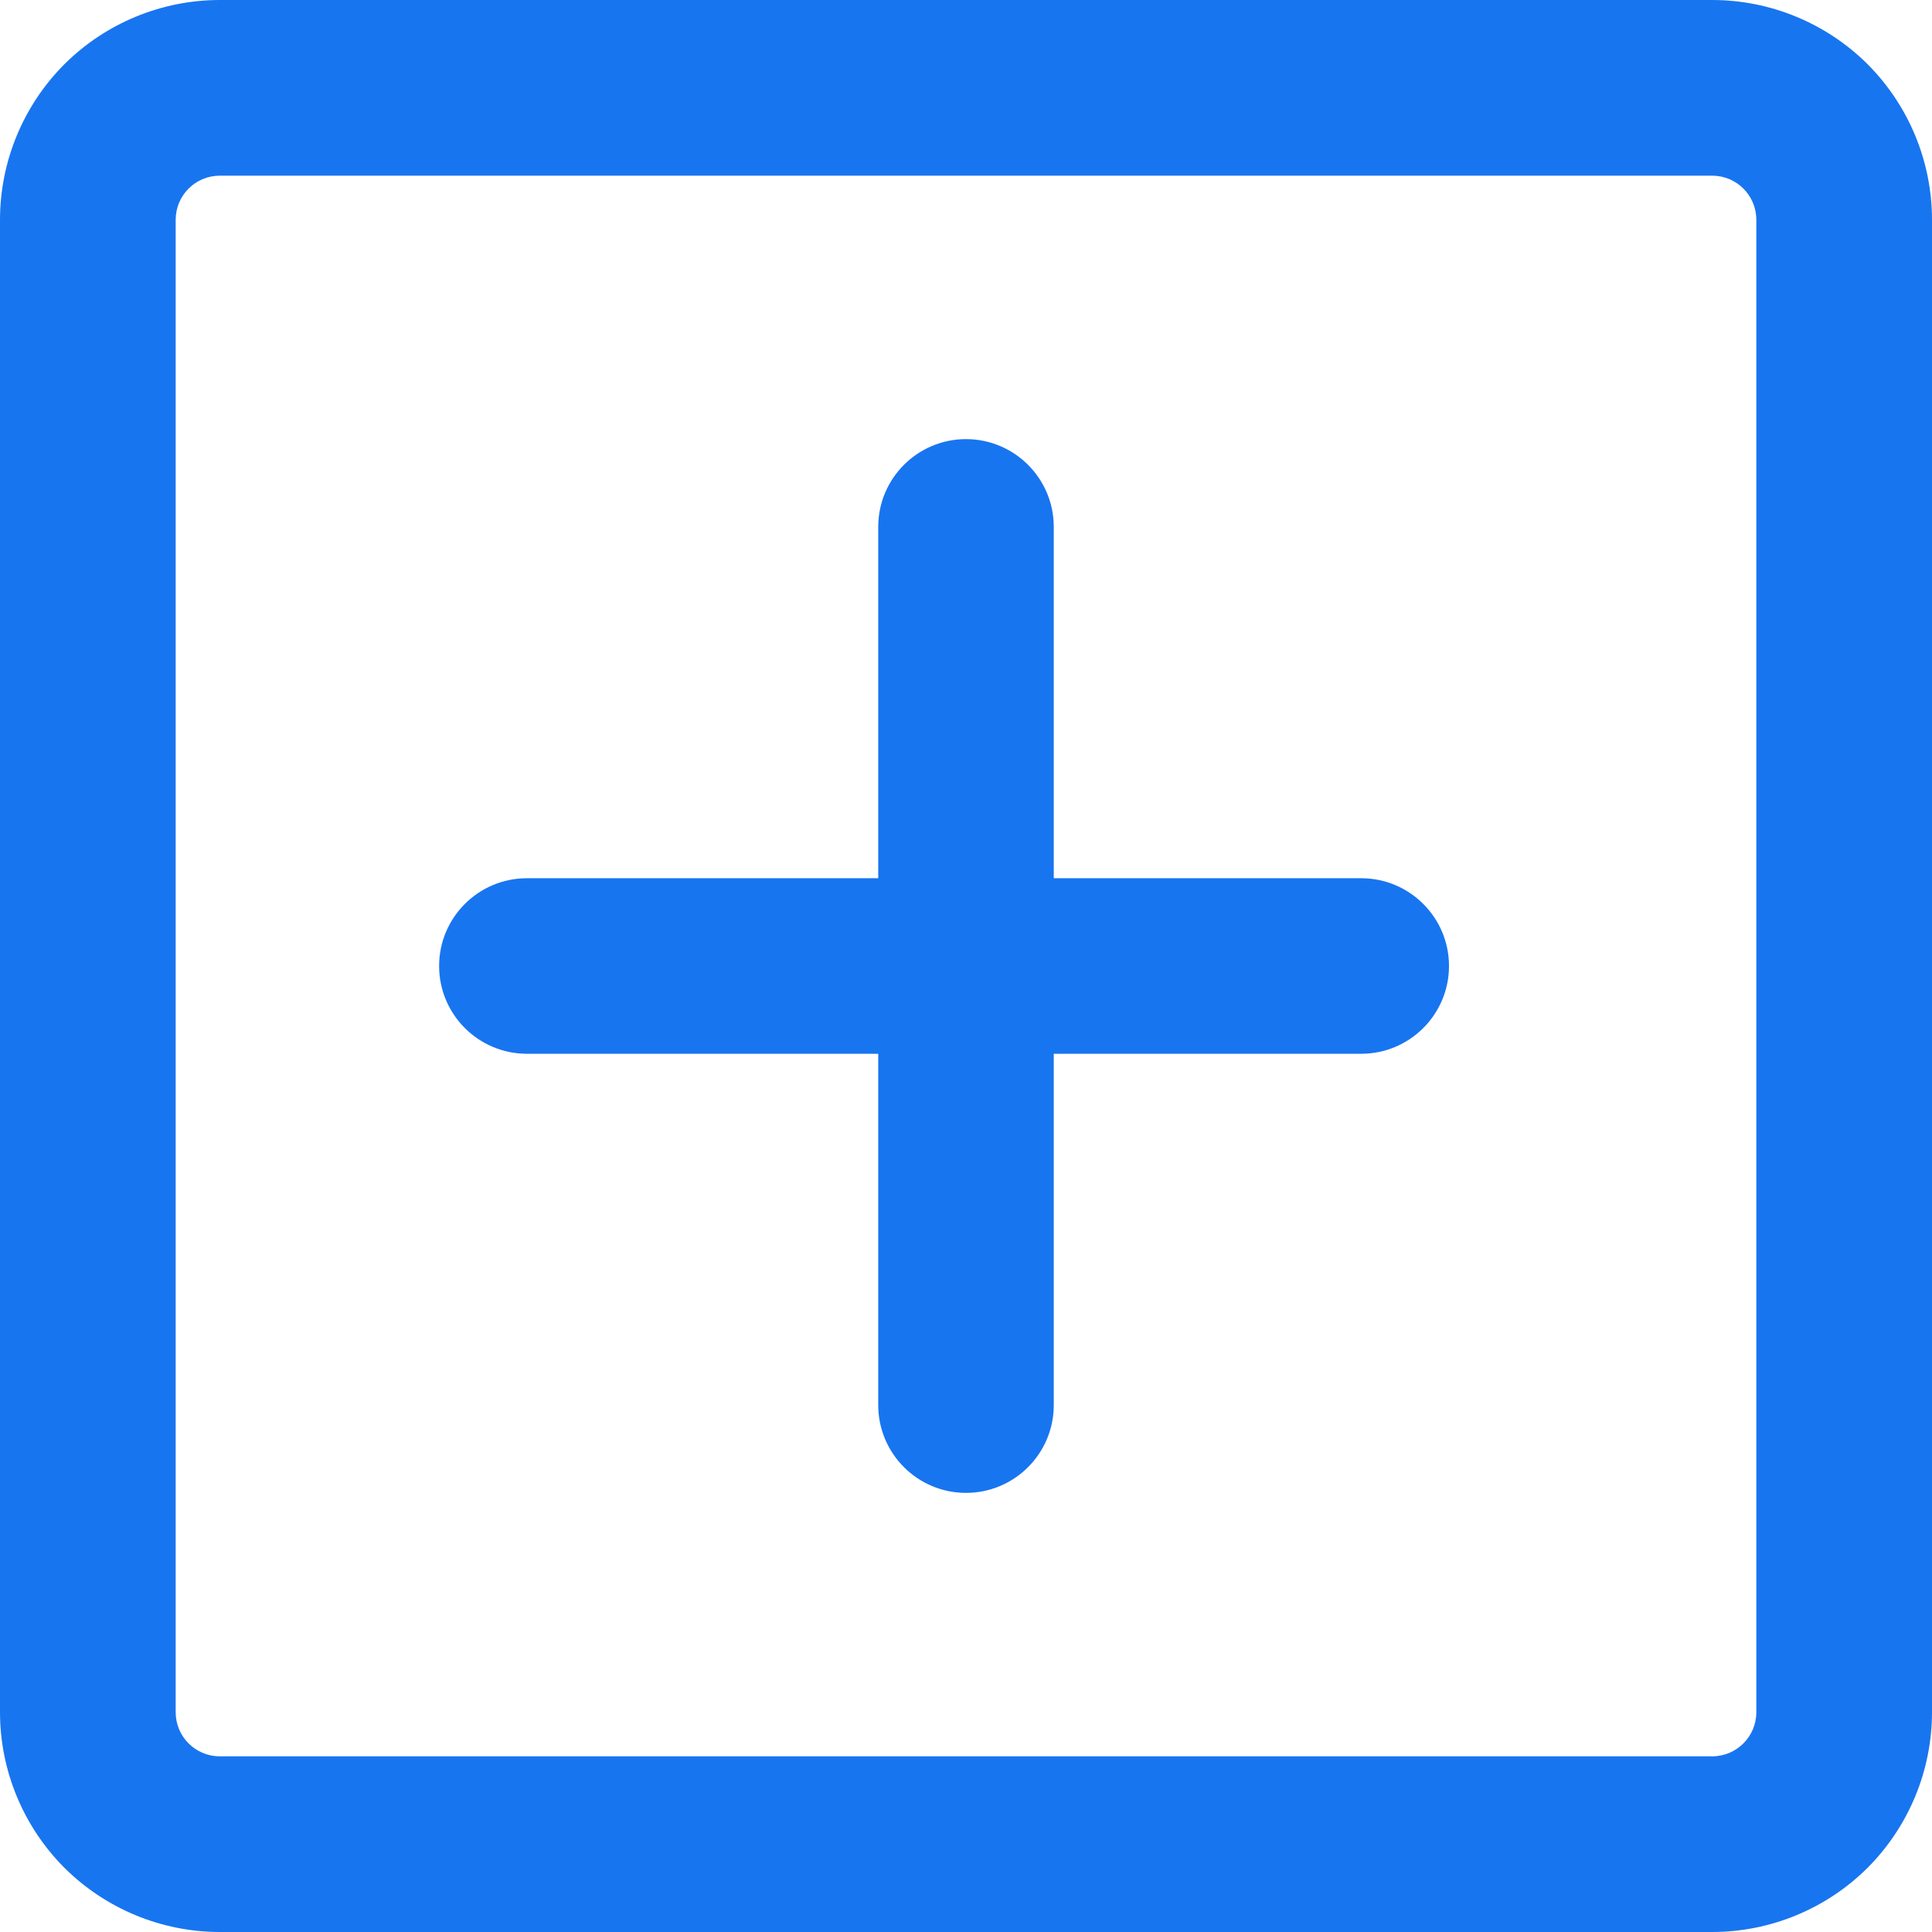 <?xml version="1.0" encoding="UTF-8" standalone="no"?>
<svg width="14px" height="14px" viewBox="0 0 14 14" version="1.1" xmlns="http://www.w3.org/2000/svg" xmlns:xlink="http://www.w3.org/1999/xlink">
    <!-- Generator: Sketch 48.2 (47327) - http://www.bohemiancoding.com/sketch -->
    <title>start-ireo</title>
    <desc>Created with Sketch.</desc>
    <defs></defs>
    <g id="LiquidRe-–-US-Investors" stroke="none" stroke-width="1" fill="none" fill-rule="evenodd" transform="translate(-40, -366)">
        <g id="Sidebar" transform="translate(24, 99)" fill="#1875F0" fill-rule="nonzero">
            <g id="Links-2" transform="translate(16, 266)">
                <g id="IREO">
                    <path d="M2.86721151e-07,2.593 C-0,2.171 0.168,1.765 0.466,1.466 C0.765,1.168 1.171,1 1.593,1 L12.407,1 C12.829,1 13.235,1.168 13.534,1.466 C13.832,1.765 14,2.171 14,2.593 L14,13.407 C14,13.829 13.832,14.235 13.534,14.534 C13.235,14.832 12.829,15 12.407,15 L1.593,15 C1.171,15 0.765,14.832 0.466,14.534 C0.168,14.235 -0,13.829 2.86721151e-07,13.407 L2.86721151e-07,2.593 Z M1.273,2.593 L1.273,13.407 C1.273,13.584 1.416,13.727 1.593,13.727 L12.407,13.727 C12.584,13.727 12.727,13.584 12.727,13.407 L12.727,2.593 C12.727,2.416 12.584,2.273 12.407,2.273 L1.593,2.273 C1.416,2.273 1.273,2.416 1.273,2.593 Z M7.636,7.364 L9.864,7.364 C10.215,7.364 10.5,7.649 10.5,8 C10.5,8.351 10.215,8.636 9.864,8.636 L7.636,8.636 L7.636,11.182 C7.636,11.533 7.351,11.818 7,11.818 C6.649,11.818 6.364,11.533 6.364,11.182 L6.364,8.636 L3.818,8.636 C3.467,8.636 3.182,8.351 3.182,8 C3.182,7.649 3.467,7.364 3.818,7.364 L6.364,7.364 L6.364,4.818 C6.364,4.467 6.649,4.182 7,4.182 C7.351,4.182 7.636,4.467 7.636,4.818 L7.636,7.364 Z" id="start-ireo"></path>
                </g>
            </g>
        </g>
    </g>
</svg>